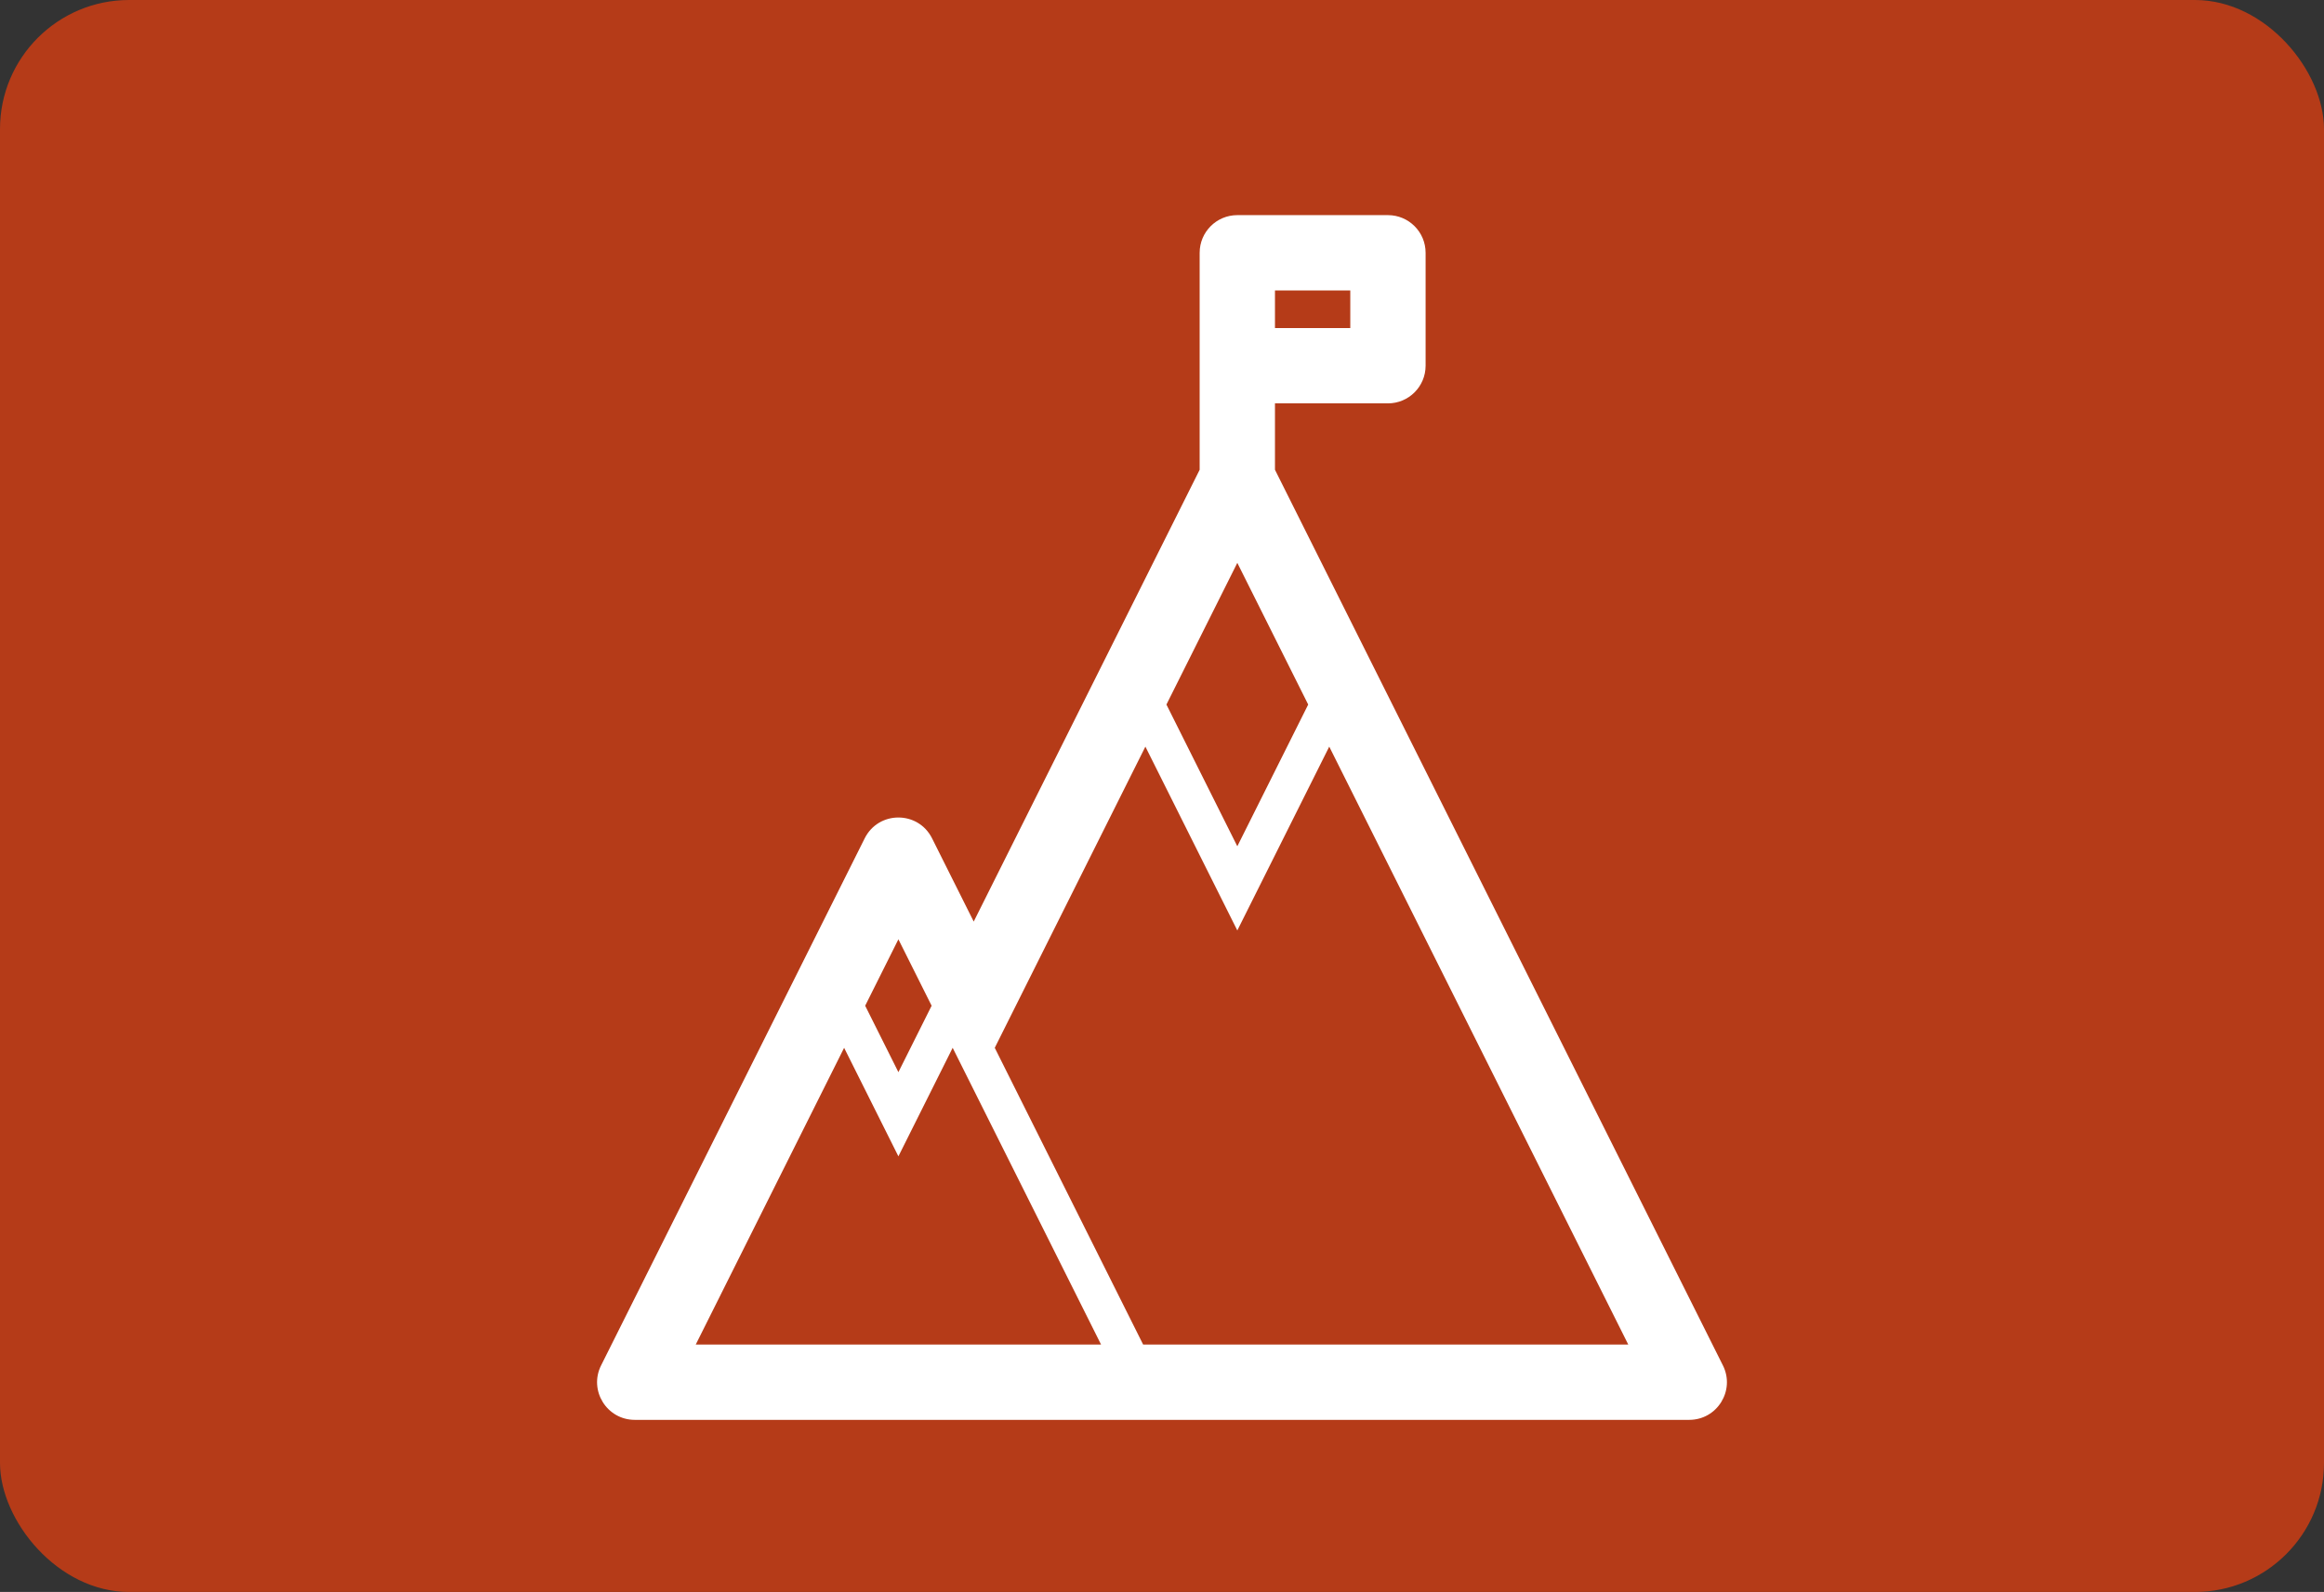 <svg width="54" height="37" viewBox="0 0 54 37" fill="none" xmlns="http://www.w3.org/2000/svg">
<rect x="0" y="0" width="54" height="37" fill="#333333" stroke="none"/>
<rect width="54" height="37" rx="3" fill="#B53B18"/>
<g clip-path="url(#clip0_229_209)">
<path d="M40.033 31.734L29.625 10.918V9.375H32.25C32.733 9.375 33.125 8.983 33.125 8.5V5.875C33.125 5.392 32.733 5 32.25 5H28.75C28.267 5 27.875 5.392 27.875 5.875V10.918L22.625 21.419L21.657 19.484C21.334 18.839 20.415 18.839 20.092 19.484L13.967 31.734C13.676 32.316 14.099 33 14.75 33H39.25C39.901 33 40.324 32.316 40.033 31.734ZM29.625 6.75H31.375V7.625H29.625V6.75ZM28.75 13.082L30.397 16.375L28.75 19.669L27.103 16.375L28.75 13.082ZM20.875 21.831L21.647 23.375L20.875 24.919L20.103 23.375L20.875 21.831ZM16.166 31.25L19.614 24.353L20.875 26.875L22.136 24.353L25.584 31.25H16.166ZM26.562 31.25L23.114 24.353L26.614 17.353L28.75 21.625L30.886 17.353L37.834 31.25H26.562Z" fill="white"/>
</g>
<defs>
<clipPath id="clip0_229_209">
<rect width="28" height="28" fill="white" transform="translate(13 5)"/>
</clipPath>
</defs>
</svg>
